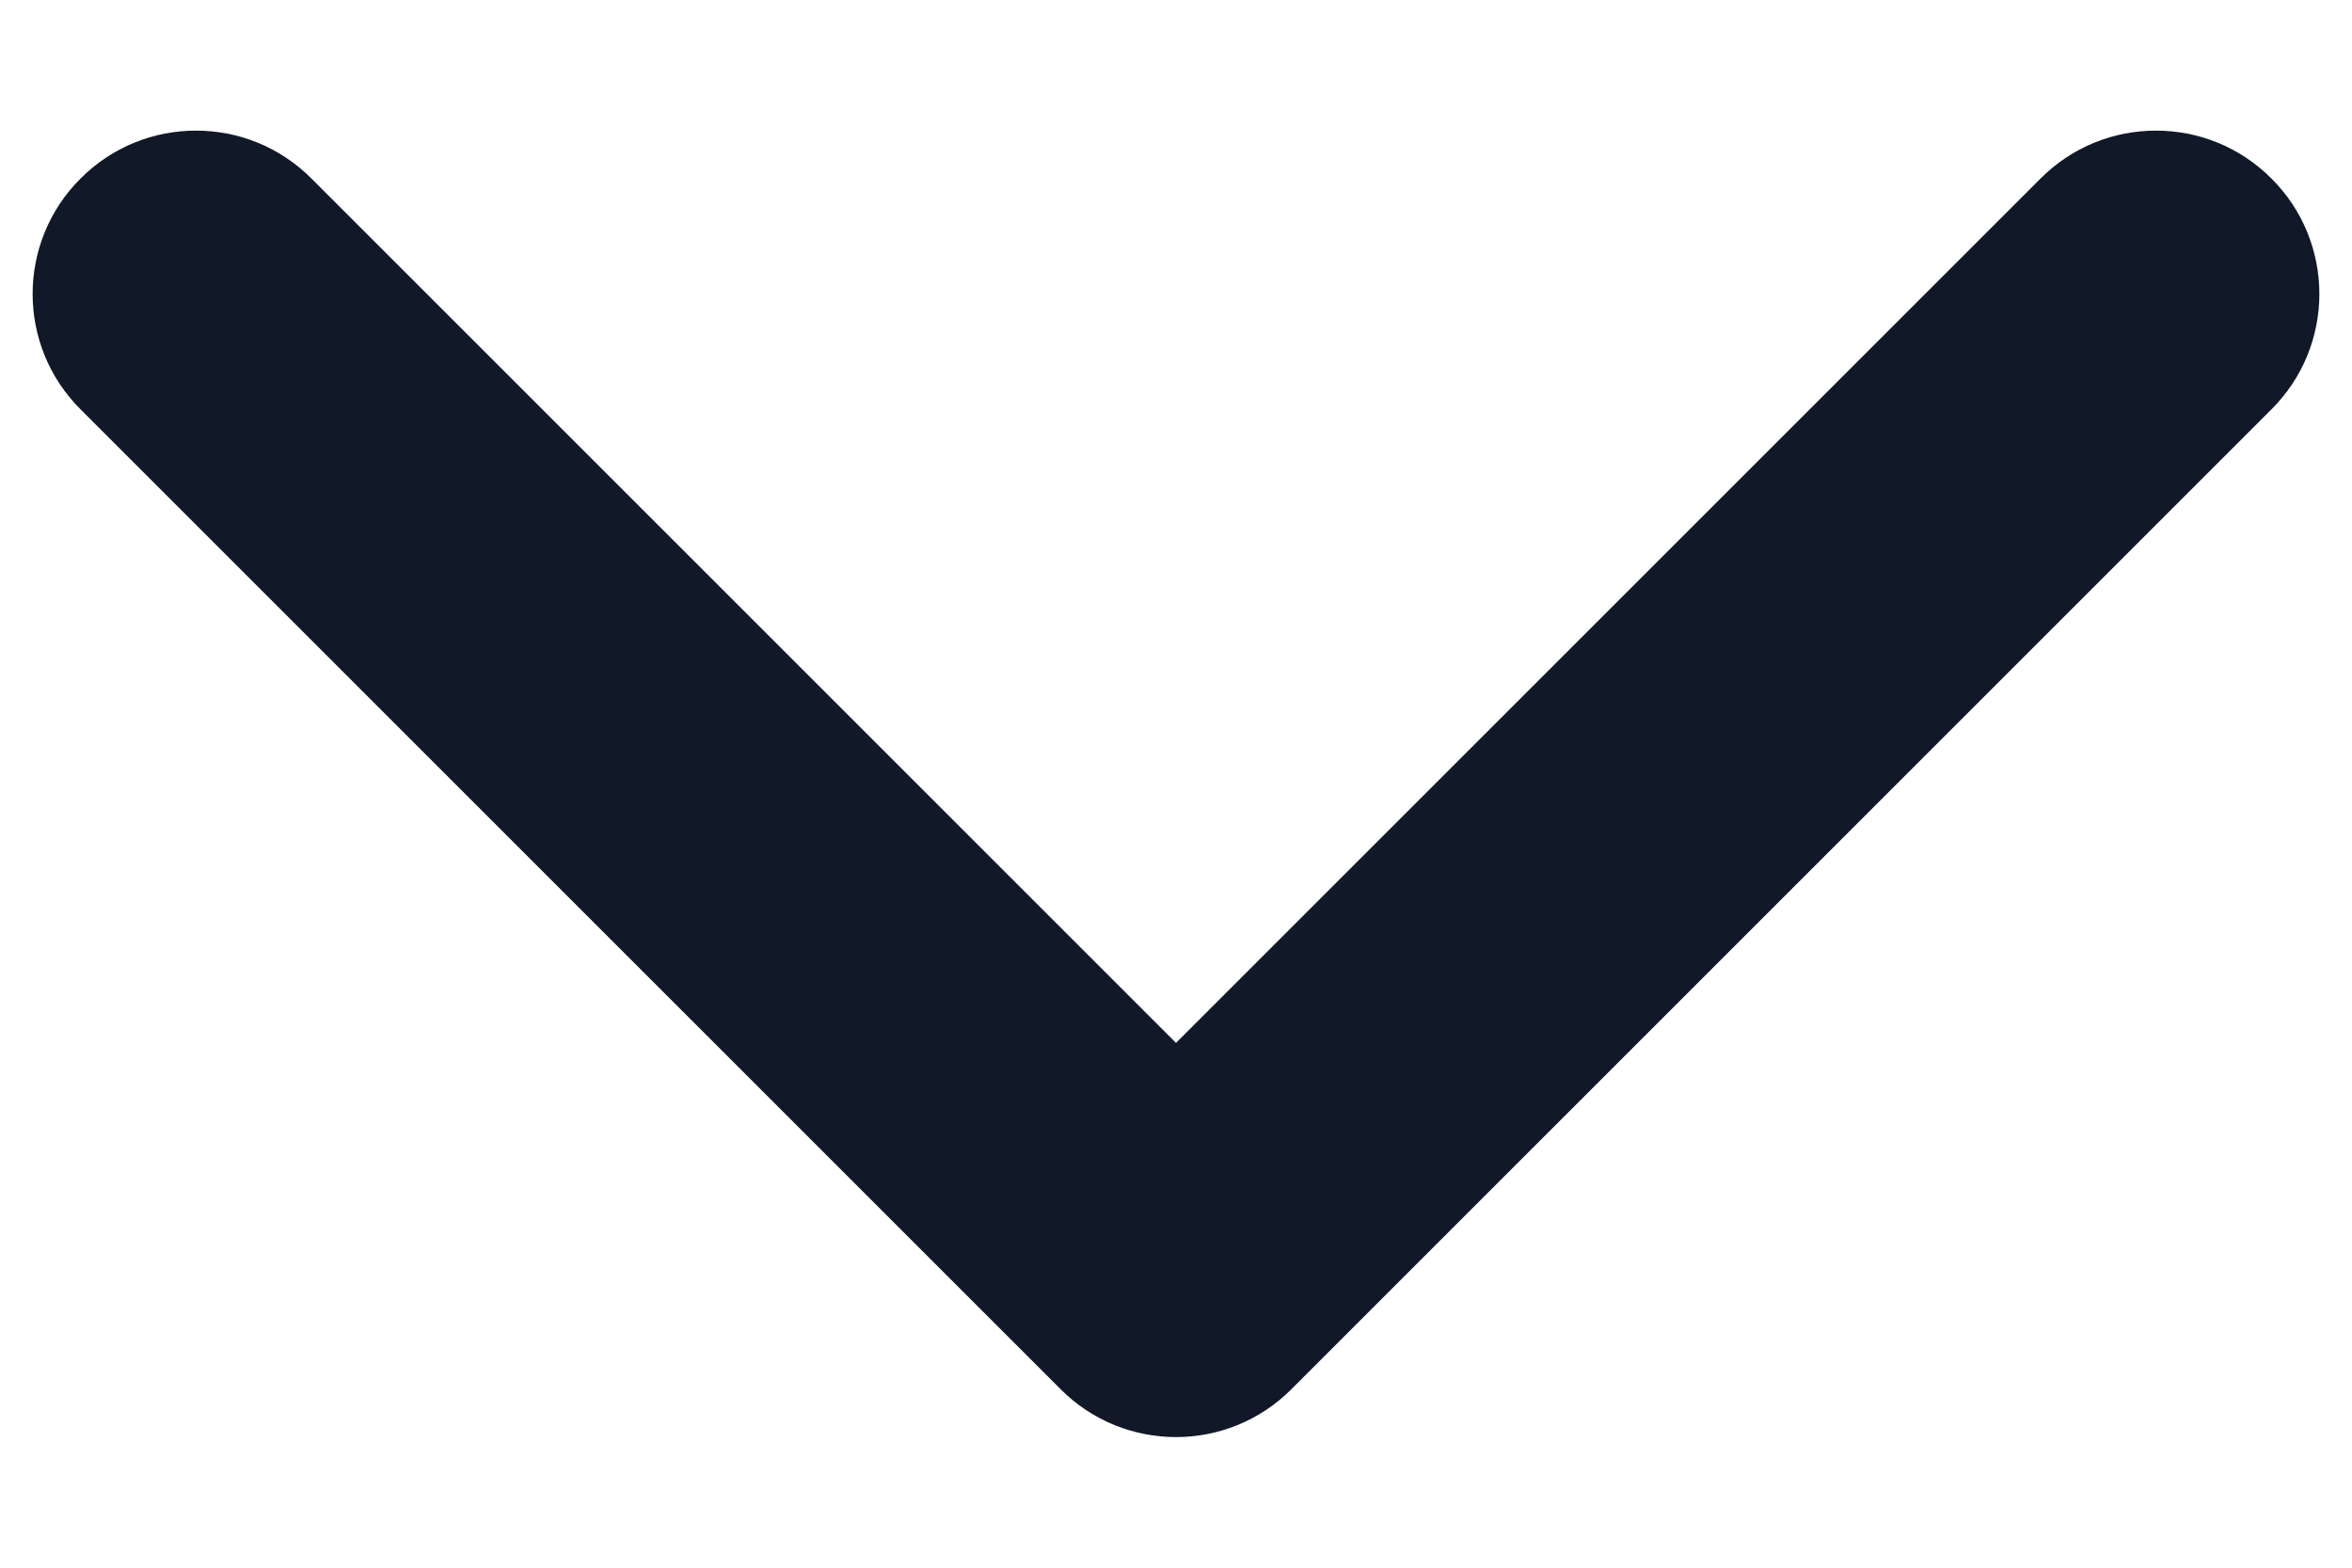 <svg width="12" height="8" viewBox="0 0 12 8" fill="none" xmlns="http://www.w3.org/2000/svg">
<path fill-rule="evenodd" clip-rule="evenodd" d="M0.411 0.911C0.736 0.585 1.264 0.585 1.589 0.911L6 5.322L10.411 0.911C10.736 0.585 11.264 0.585 11.589 0.911C11.915 1.236 11.915 1.764 11.589 2.089L6.589 7.089C6.264 7.415 5.736 7.415 5.411 7.089L0.411 2.089C0.085 1.764 0.085 1.236 0.411 0.911Z" fill="#111827"/>
</svg>
